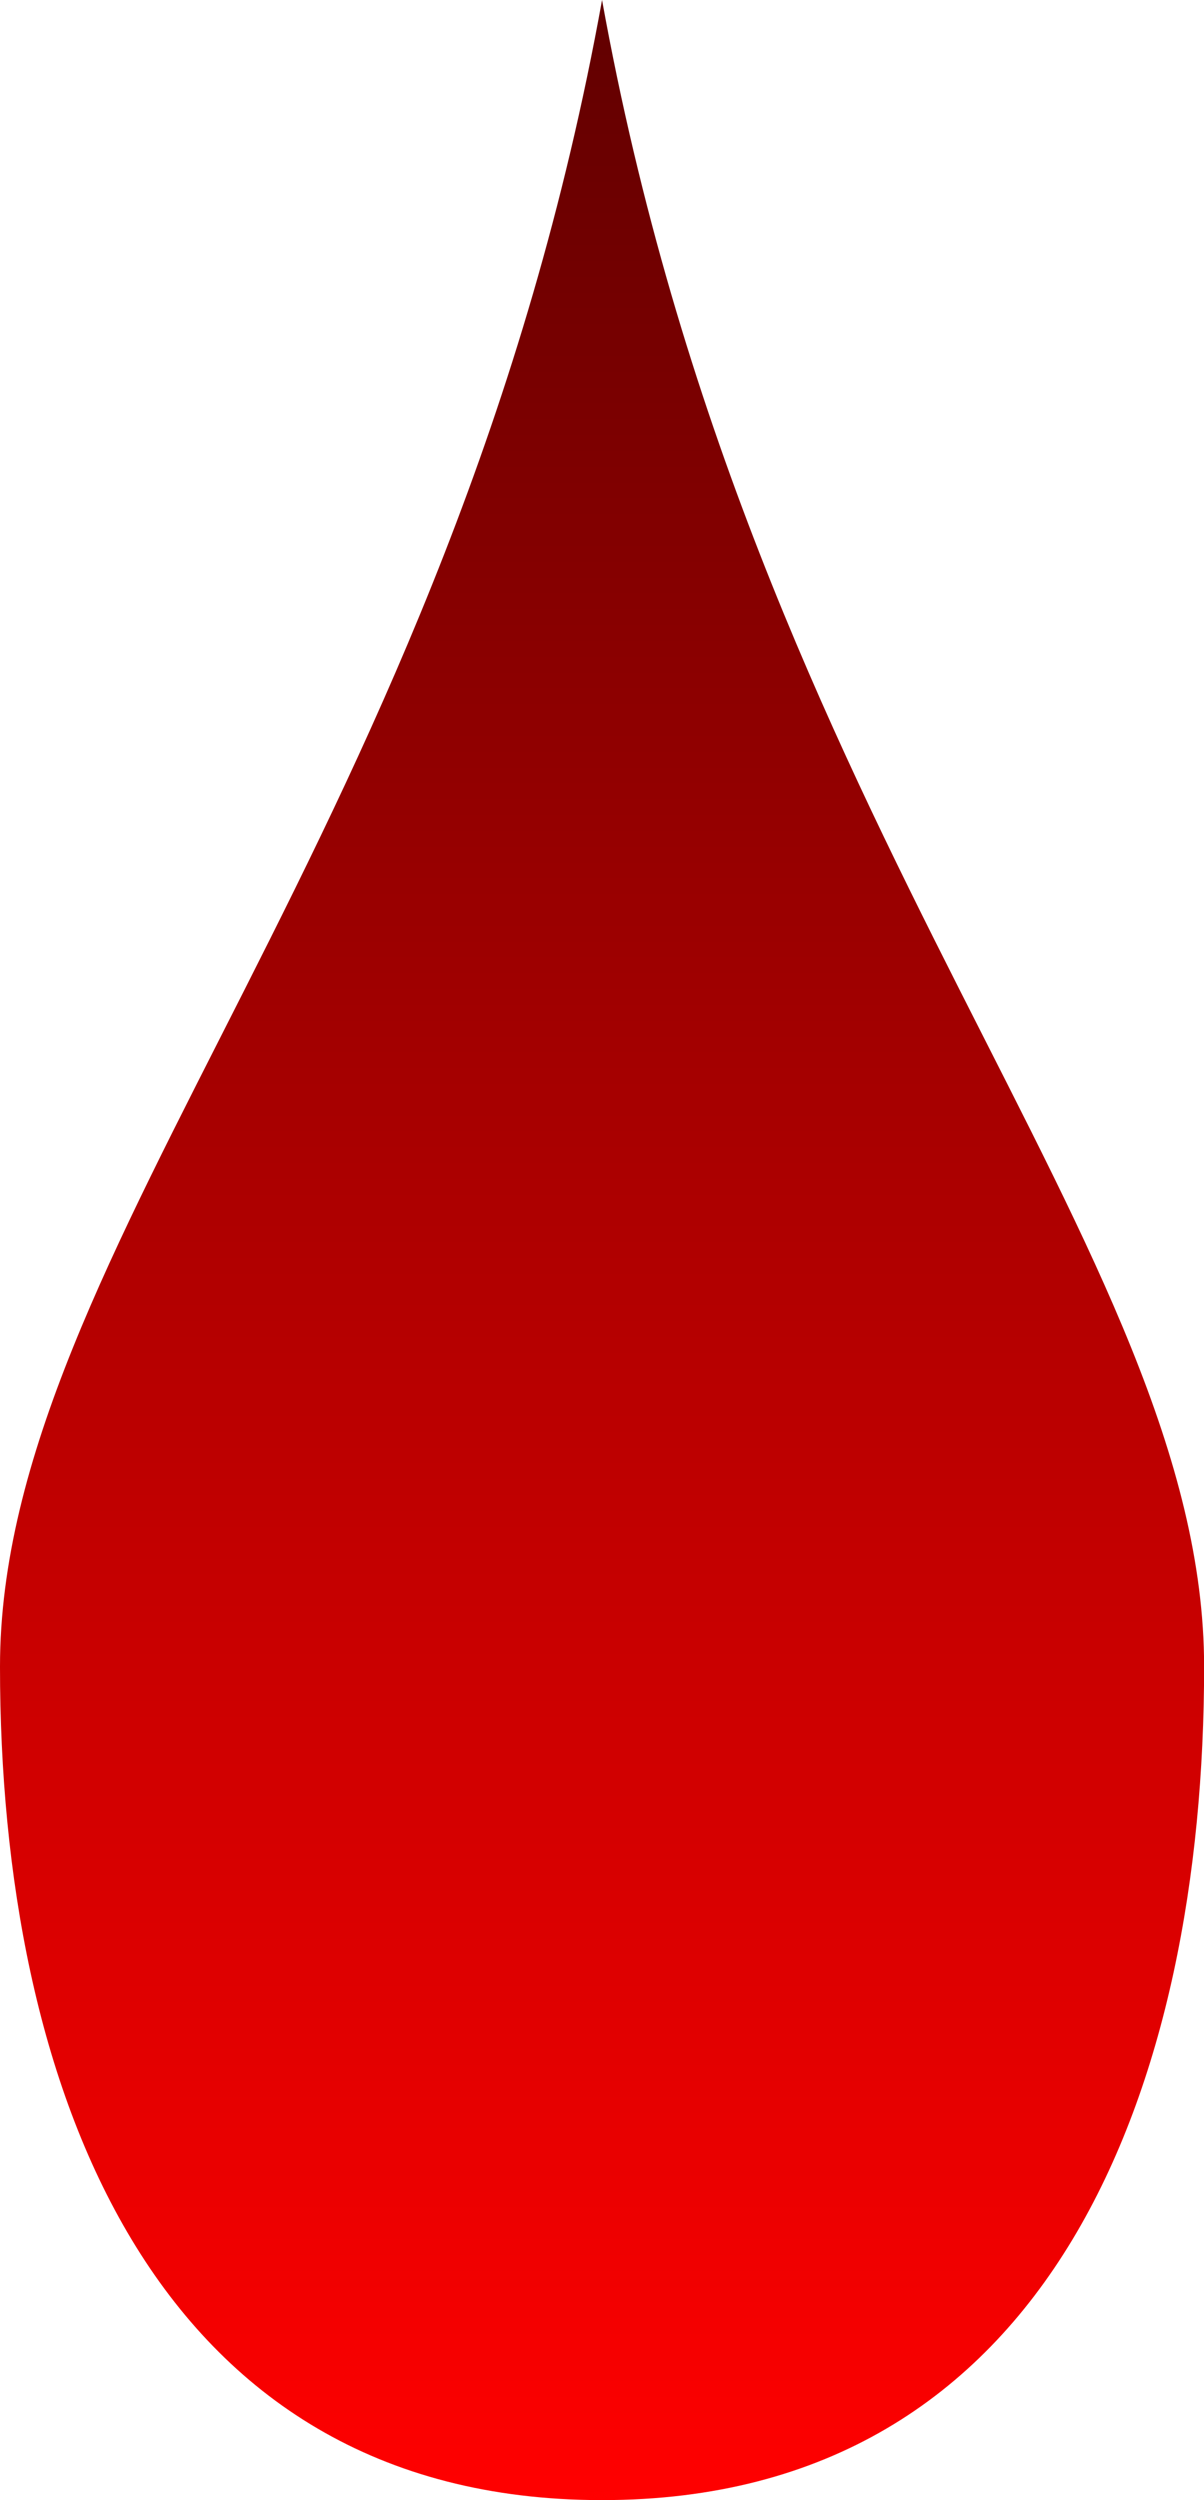 <svg clip-rule="evenodd" fill-rule="evenodd" height="14.276mm" image-rendering="optimizeQuality" shape-rendering="geometricPrecision" text-rendering="geometricPrecision" viewBox="0 0 113.03 234.57" width="6.879mm" xmlns="http://www.w3.org/2000/svg" xmlns:xlink="http://www.w3.org/1999/xlink"><linearGradient id="a" gradientUnits="userSpaceOnUse" x1="56.52" x2="56.52" y1="0" y2="234.57"><stop offset="0" stop-color="#610000"/><stop offset="1" stop-color="#f00"/></linearGradient><path d="m56.52 0c14.13 78.19 56.52 117.29 56.52 156.38s-14.13 78.19-56.52 78.19-56.52-39.1-56.52-78.19c0-39.1 42.39-78.19 56.52-156.38z" fill="url(#a)"/></svg>